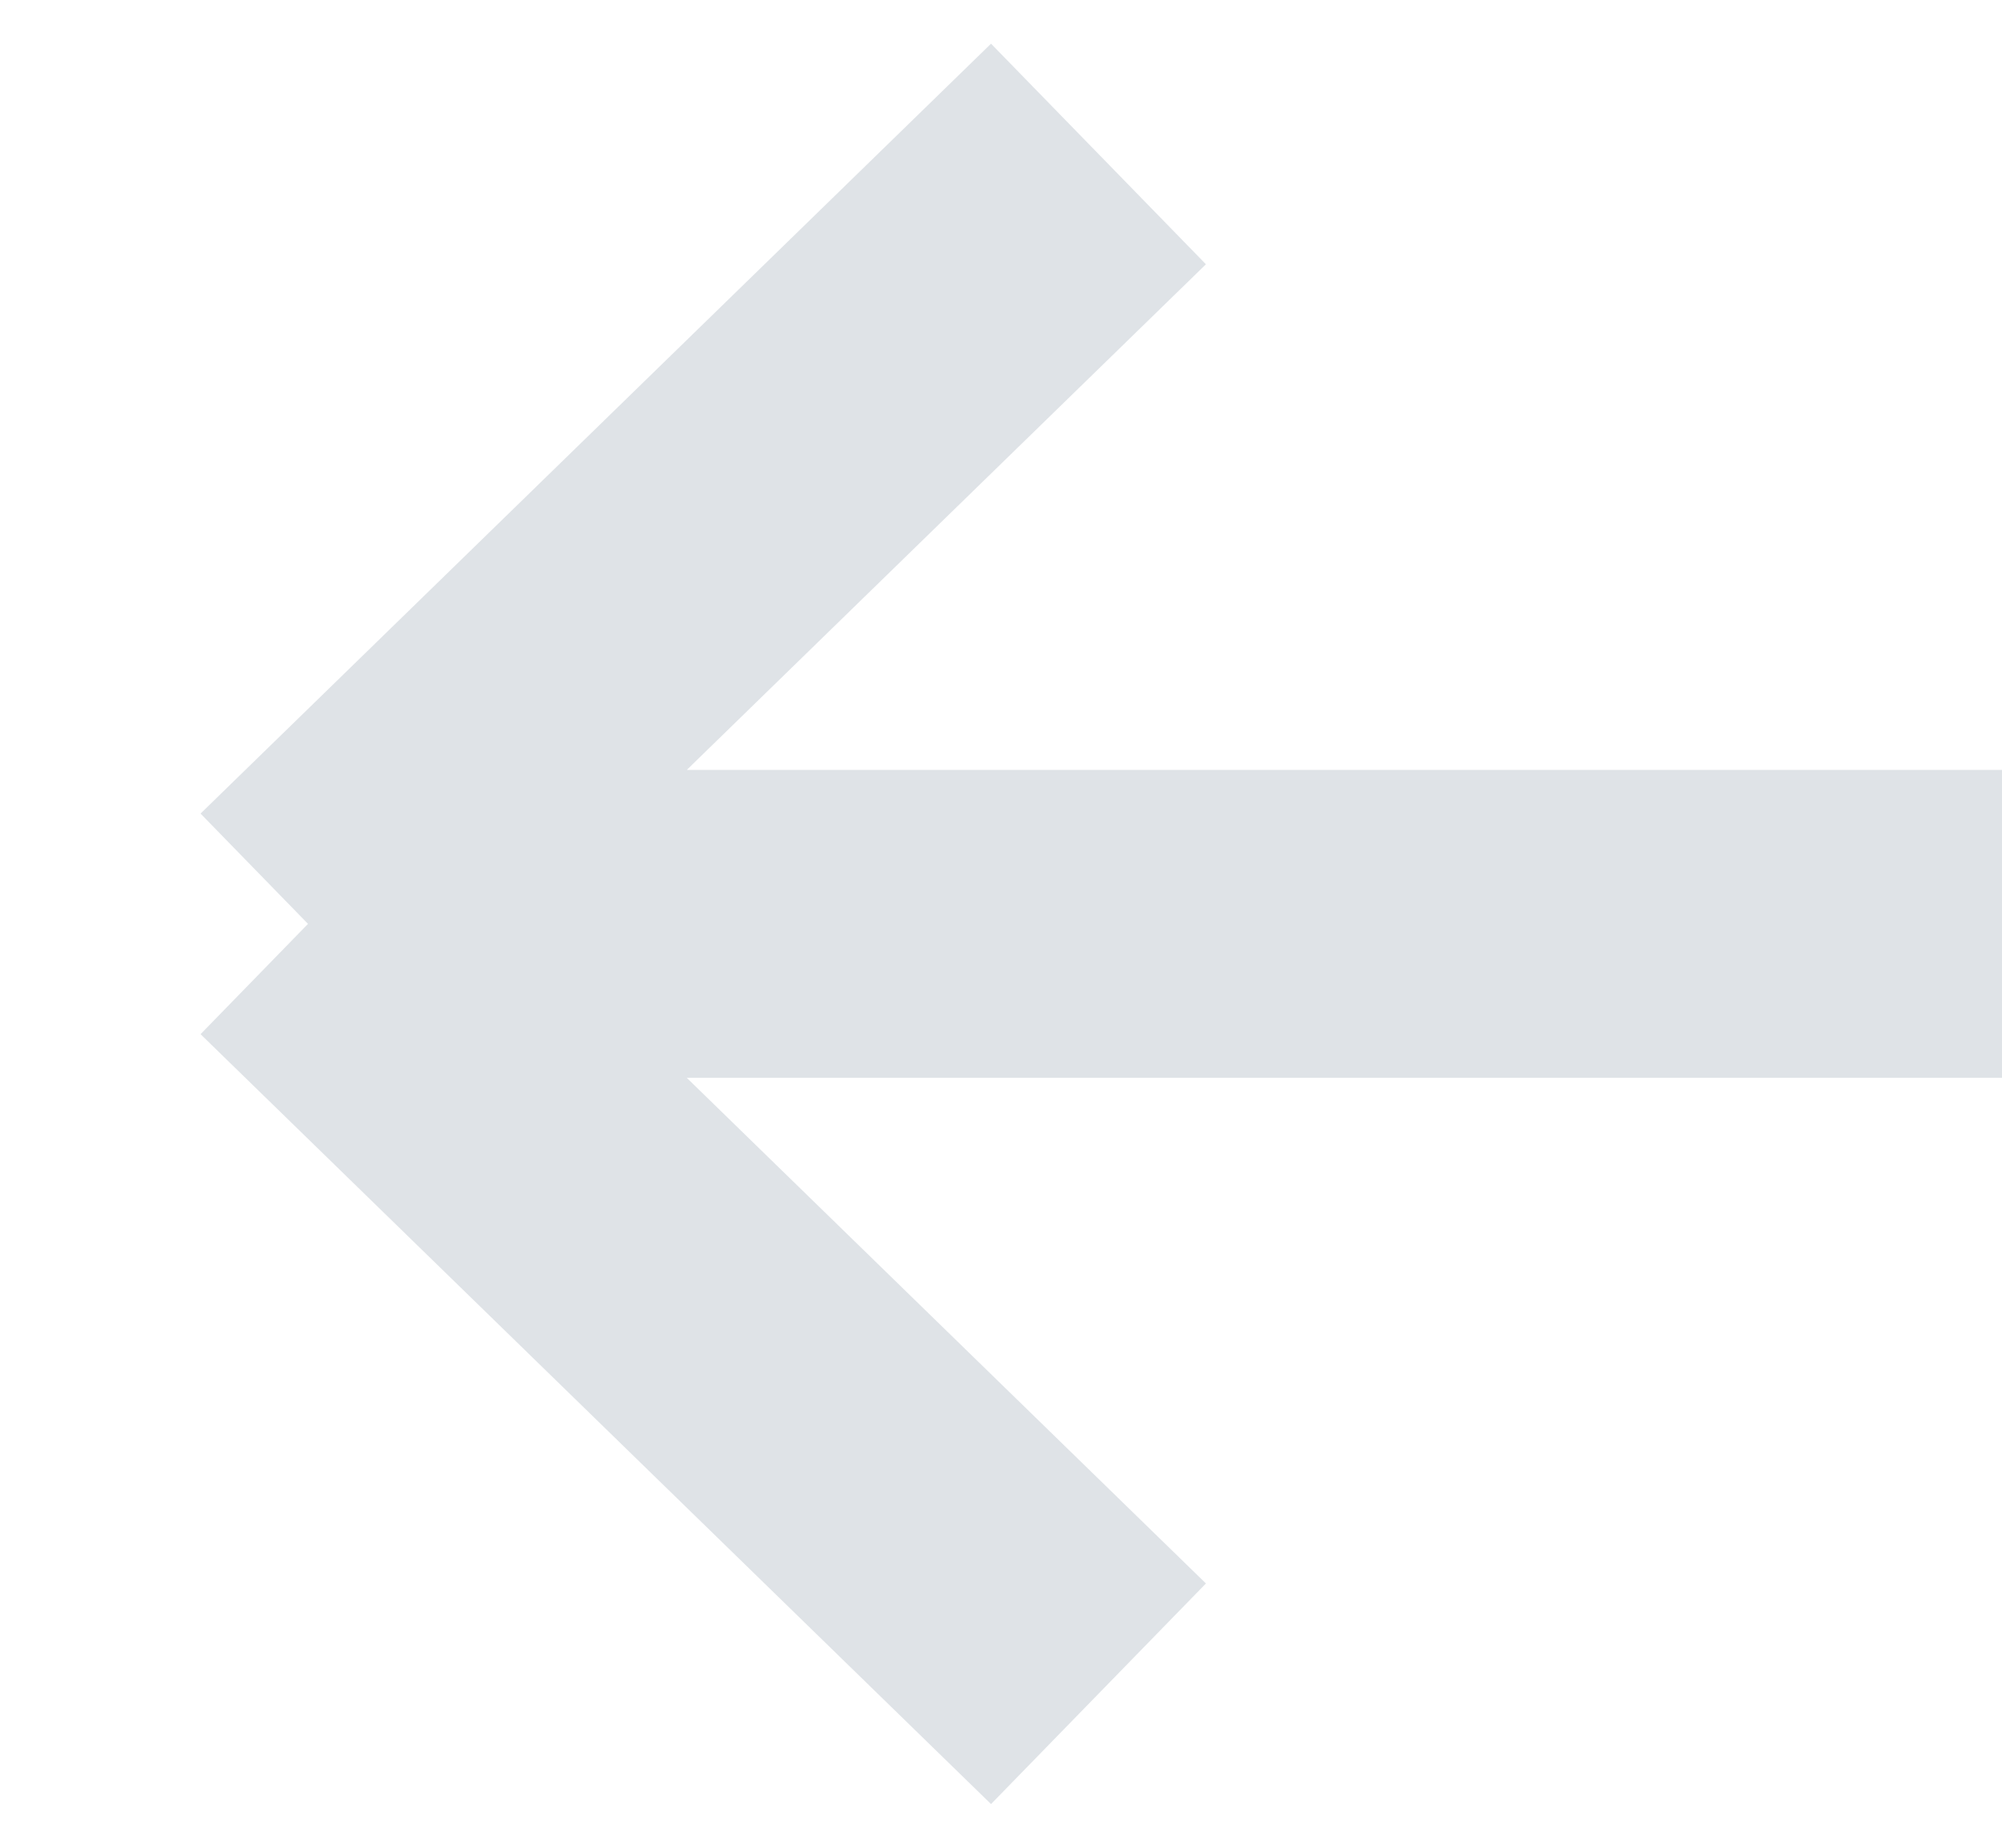 <svg width="13" height="12" viewBox="0 0 13 12" fill="none" xmlns="http://www.w3.org/2000/svg">
    <path opacity="0.3" d="M7.133 1L2 6M2 6L7.133 11M2 6L13 6" stroke="#94A1AD" stroke-width="2"/>
</svg>

